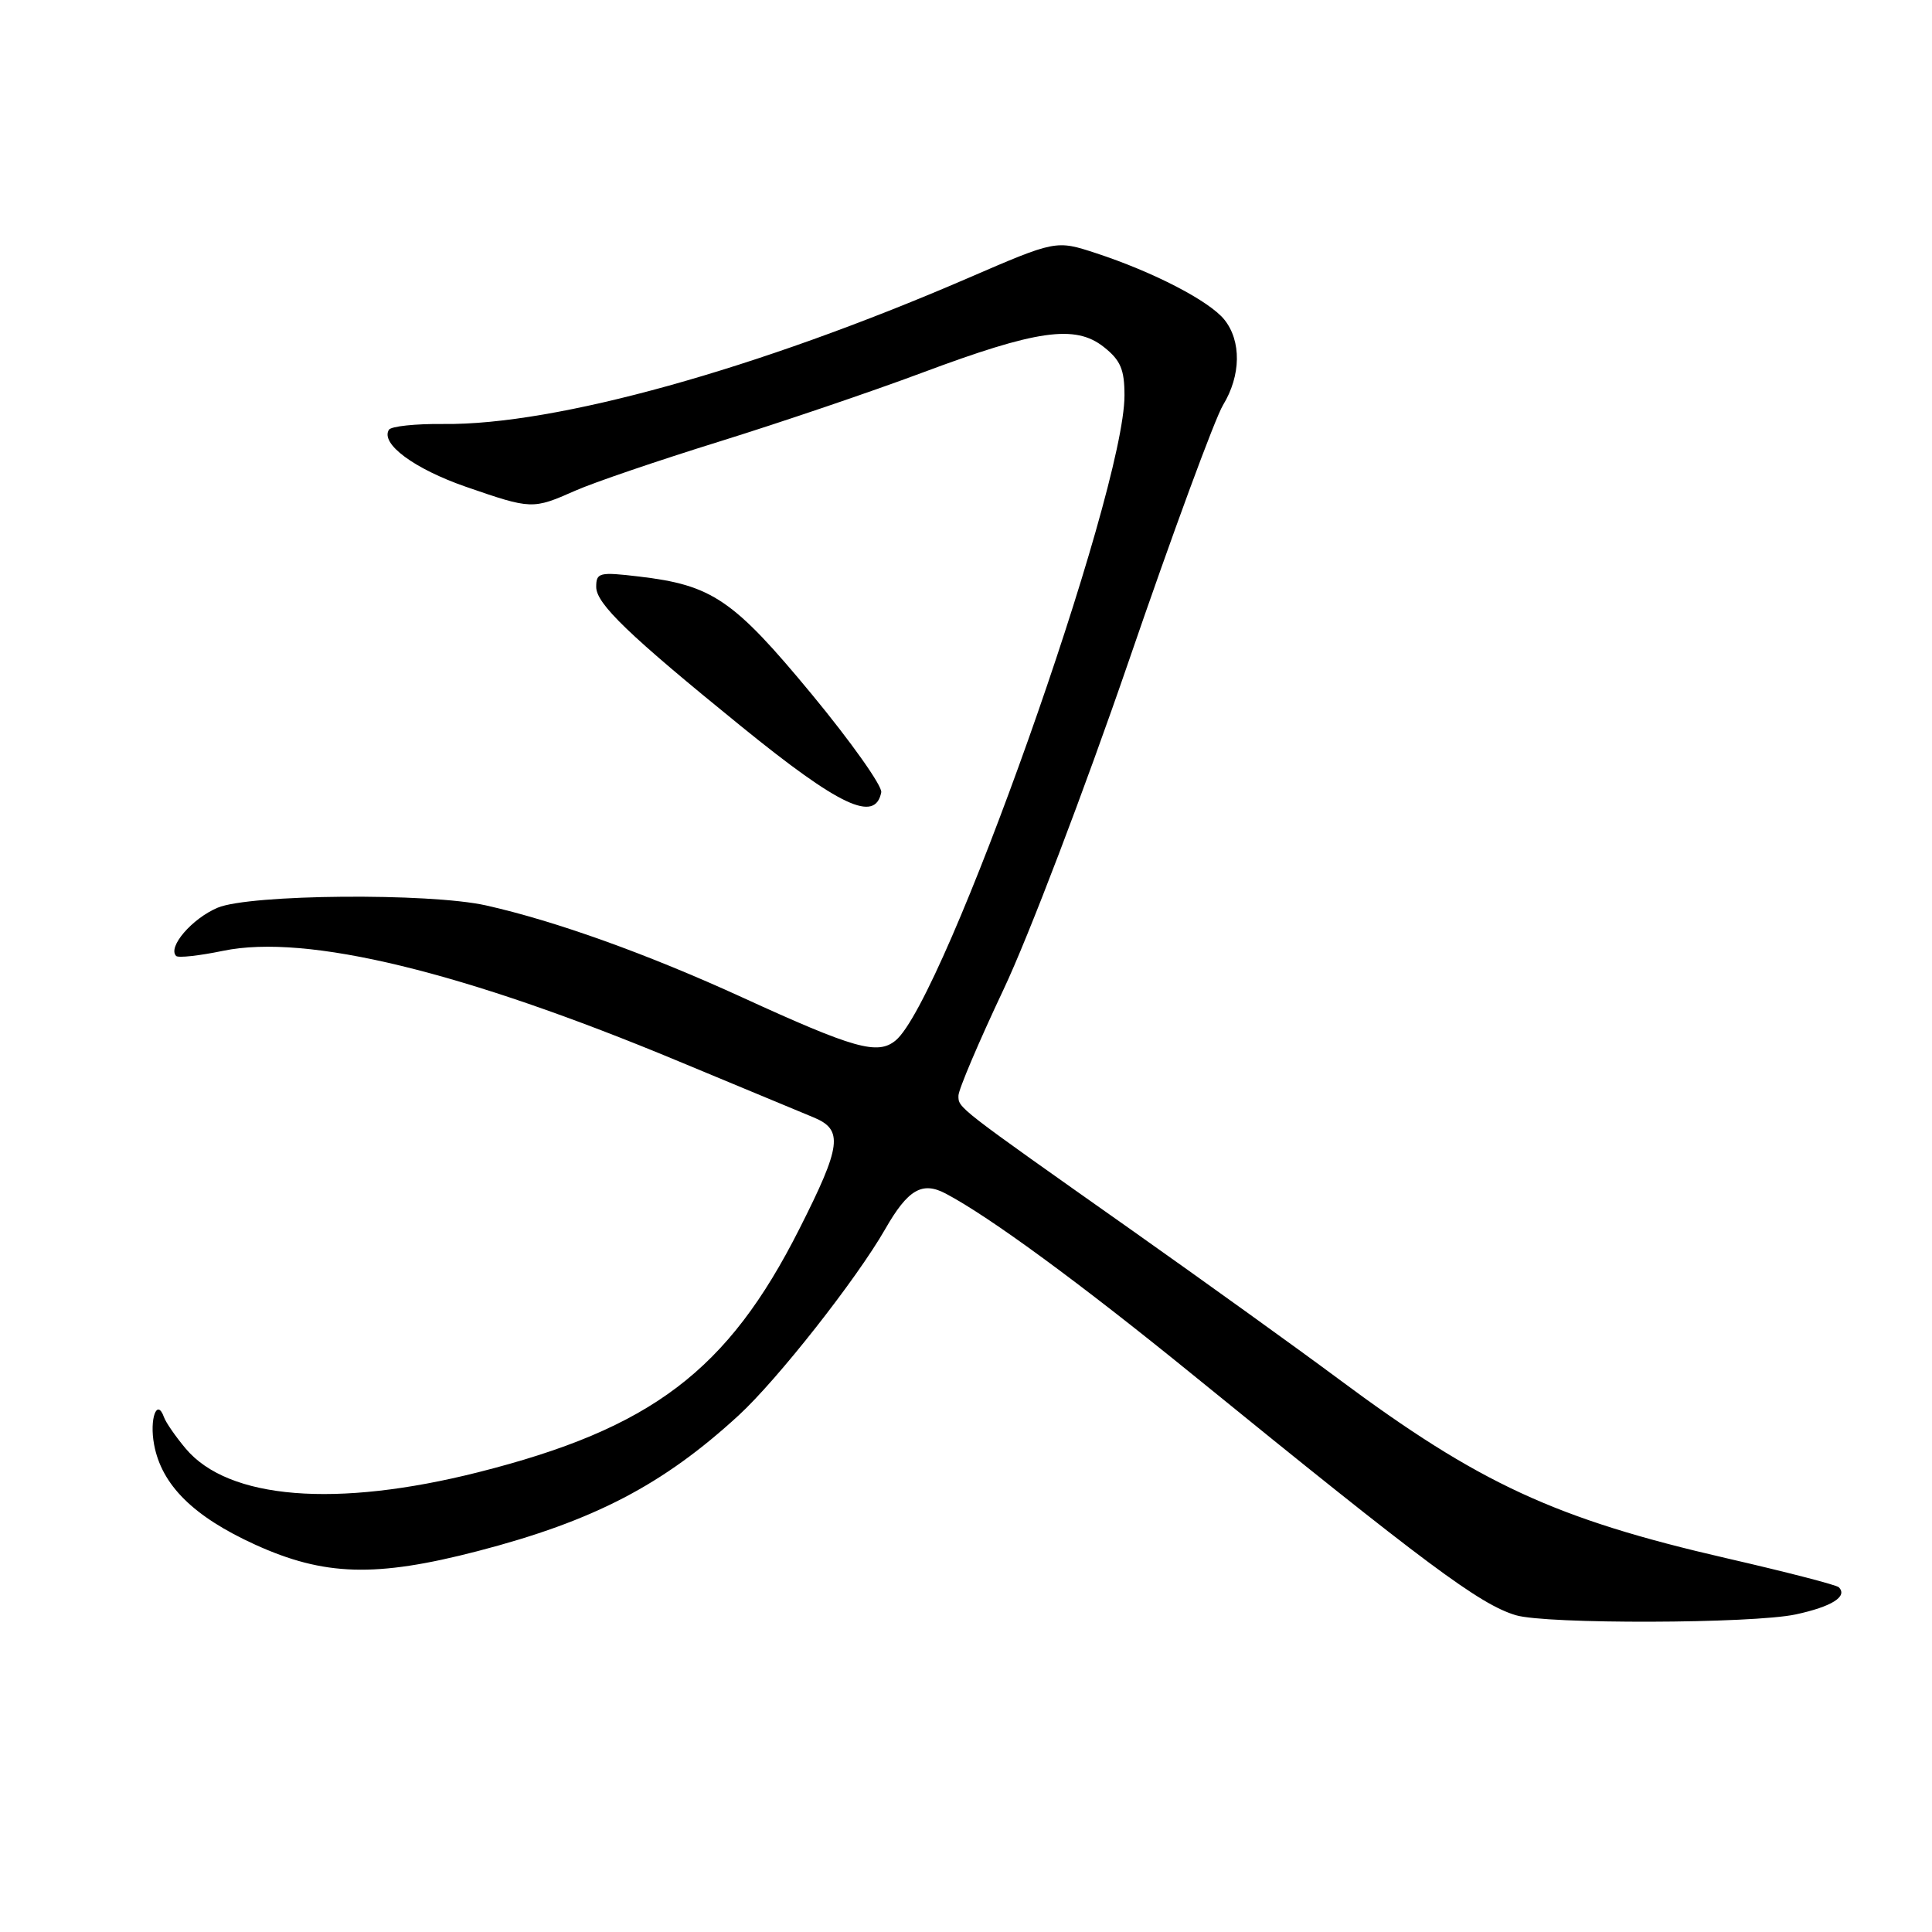 <?xml version="1.0" encoding="UTF-8" standalone="no"?>
<!DOCTYPE svg PUBLIC "-//W3C//DTD SVG 1.1//EN" "http://www.w3.org/Graphics/SVG/1.1/DTD/svg11.dtd" >
<svg xmlns="http://www.w3.org/2000/svg" xmlns:xlink="http://www.w3.org/1999/xlink" version="1.1" viewBox="0 0 256 256">
 <g >
 <path fill="currentColor"
d=" M 237.94 213.92 C 242.72 212.89 244.87 211.54 243.65 210.32 C 243.35 210.01 236.67 208.29 228.80 206.48 C 206.10 201.26 196.01 196.60 177.28 182.66 C 171.90 178.66 159.62 169.83 150.00 163.03 C 126.60 146.52 127.00 146.83 127.00 145.18 C 127.00 144.39 129.69 138.07 132.97 131.12 C 136.26 124.18 143.71 104.63 149.54 87.67 C 155.36 70.71 161.00 55.41 162.06 53.67 C 164.44 49.76 164.51 45.19 162.23 42.35 C 160.23 39.87 152.84 36.04 145.21 33.54 C 139.92 31.81 139.92 31.81 128.17 36.89 C 100.29 48.93 73.61 56.35 58.78 56.18 C 55.08 56.14 51.82 56.48 51.53 56.95 C 50.39 58.80 54.88 62.12 61.73 64.50 C 70.43 67.51 70.58 67.51 76.20 65.03 C 78.65 63.94 87.26 61.01 95.34 58.50 C 103.41 55.99 115.47 51.90 122.13 49.41 C 137.37 43.71 142.47 42.98 146.25 45.97 C 148.48 47.73 149.00 48.95 149.00 52.40 C 149.00 65.31 125.13 132.57 118.67 137.87 C 116.29 139.83 113.20 138.96 98.33 132.15 C 85.81 126.42 73.62 122.04 64.39 119.97 C 56.87 118.29 33.05 118.49 28.83 120.28 C 25.43 121.72 22.18 125.51 23.34 126.67 C 23.62 126.95 26.41 126.64 29.55 125.99 C 40.62 123.69 61.38 128.73 90.00 140.66 C 98.53 144.21 106.53 147.54 107.78 148.05 C 111.78 149.69 111.51 151.79 105.91 162.86 C 96.42 181.64 86.33 189.28 63.37 195.08 C 44.55 199.83 30.27 198.68 24.61 191.95 C 23.28 190.37 21.98 188.49 21.73 187.79 C 20.80 185.18 19.78 188.02 20.42 191.42 C 21.42 196.78 25.63 200.94 33.78 204.66 C 42.96 208.84 49.77 209.04 63.30 205.53 C 78.69 201.53 87.85 196.76 97.89 187.53 C 103.01 182.82 113.48 169.52 117.29 162.87 C 120.30 157.61 122.19 156.50 125.32 158.16 C 131.12 161.22 143.13 170.03 158.06 182.17 C 189.04 207.36 196.04 212.57 200.84 214.02 C 204.84 215.23 232.18 215.15 237.94 213.92 Z  M 116.77 104.98 C 116.92 104.16 112.78 98.31 107.56 91.99 C 97.18 79.44 94.38 77.53 84.65 76.39 C 79.41 75.77 79.00 75.87 79.00 77.77 C 79.00 80.00 83.30 84.14 98.21 96.24 C 111.26 106.84 115.98 109.06 116.77 104.98 Z "/>
</g>
</svg>